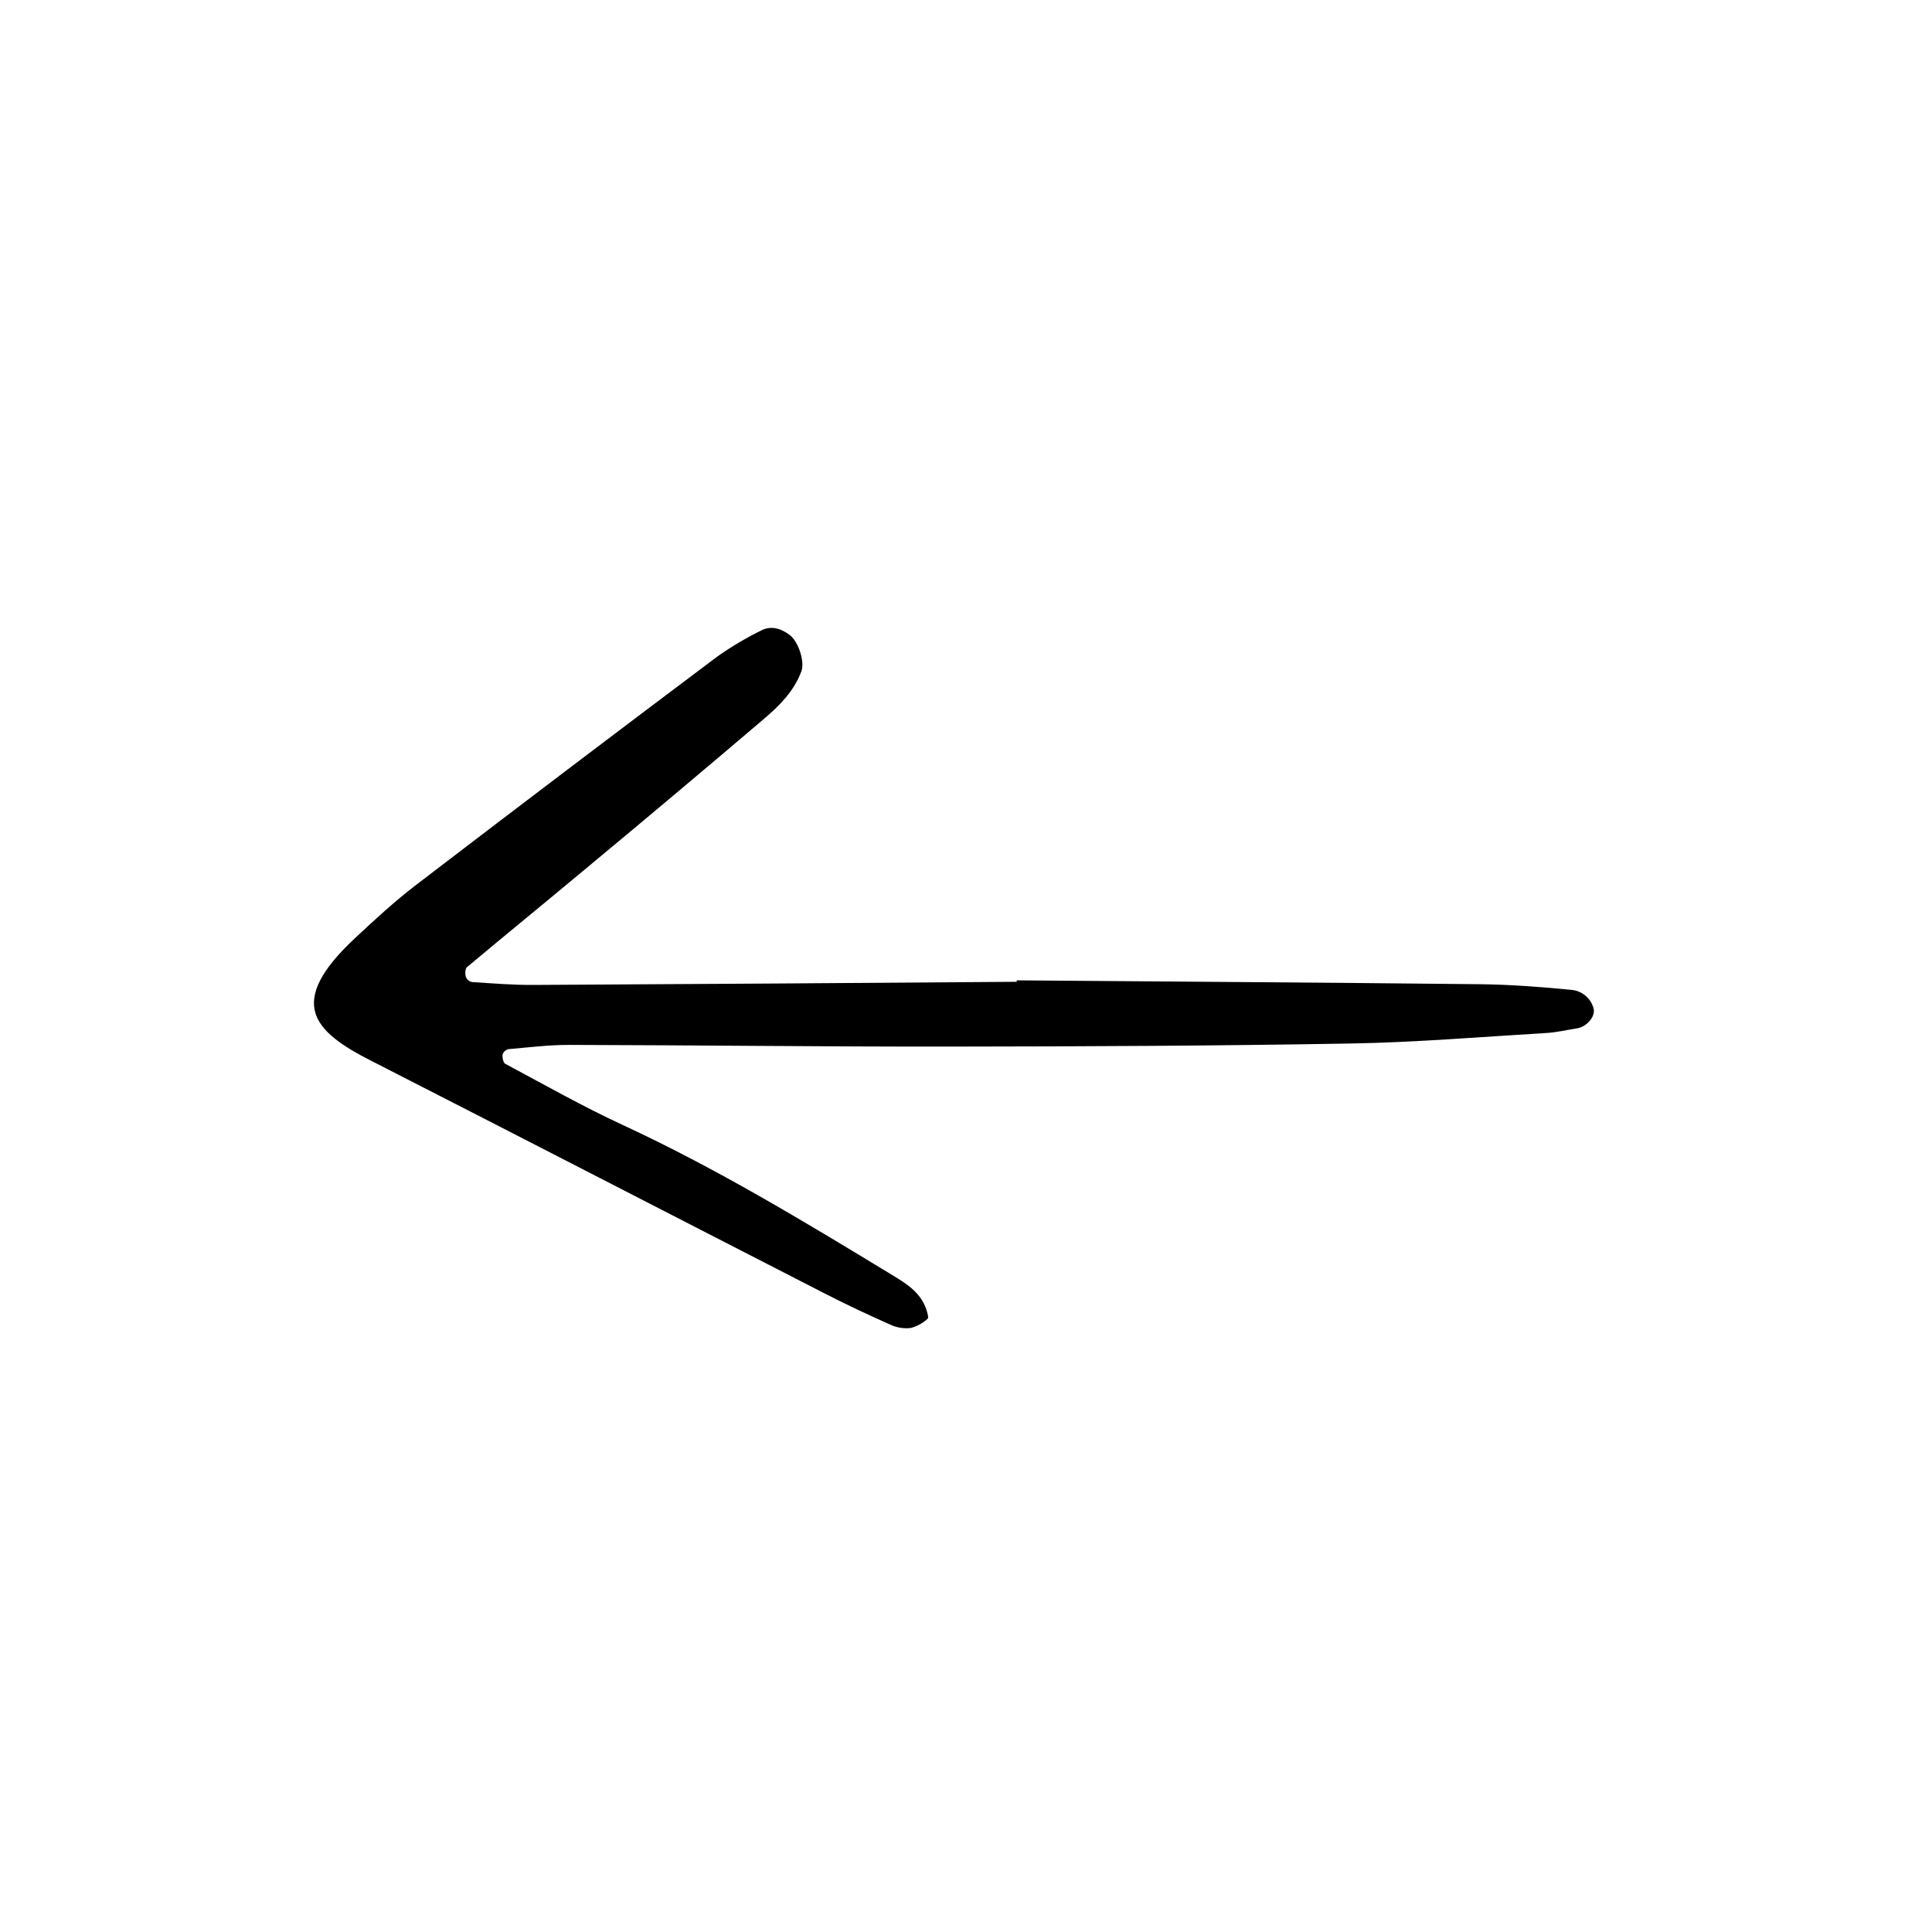 <svg width="80" height="80" viewBox="0 0 80 80" fill="none" xmlns="http://www.w3.org/2000/svg">
<path d="M42.099 40.594C48.488 40.645 54.877 40.685 61.266 40.754C62.539 40.768 63.815 40.866 65.083 40.989C65.293 41.011 65.491 41.095 65.651 41.23C65.812 41.364 65.927 41.543 65.982 41.743C66.086 42.063 65.724 42.517 65.291 42.584C64.872 42.649 64.455 42.749 64.033 42.774C61.341 42.934 58.649 43.161 55.955 43.209C50.419 43.306 44.881 43.331 39.344 43.337C34.091 43.343 28.837 43.279 23.584 43.267C22.74 43.265 21.896 43.369 21.054 43.443C20.998 43.456 20.947 43.483 20.904 43.522C20.862 43.56 20.83 43.608 20.811 43.661C20.796 43.789 20.835 44.004 20.921 44.05C22.535 44.911 24.13 45.817 25.79 46.585C29.652 48.373 33.274 50.566 36.895 52.766C37.489 53.127 38.113 53.494 38.353 54.212C38.397 54.342 38.465 54.566 38.409 54.609C38.211 54.791 37.969 54.922 37.707 54.99C37.427 55.022 37.144 54.978 36.888 54.861C35.984 54.459 35.086 54.04 34.206 53.589C27.914 50.366 21.636 47.124 15.341 43.91C12.966 42.698 11.838 41.523 14.688 38.858C15.509 38.09 16.34 37.323 17.233 36.64C21.374 33.469 25.531 30.318 29.702 27.186C30.276 26.782 30.88 26.422 31.511 26.111C31.922 25.892 32.334 26.022 32.689 26.285C33.08 26.574 33.322 27.415 33.188 27.784C32.888 28.605 32.292 29.207 31.651 29.753C29.185 31.852 26.705 33.937 24.212 36.006C22.592 37.359 20.955 38.691 19.338 40.046C19.258 40.113 19.254 40.321 19.287 40.445C19.308 40.499 19.342 40.548 19.386 40.586C19.431 40.624 19.484 40.651 19.541 40.664C20.387 40.719 21.233 40.788 22.08 40.784C28.753 40.749 35.426 40.706 42.099 40.654L42.099 40.594Z" fill="black"/>
</svg>
